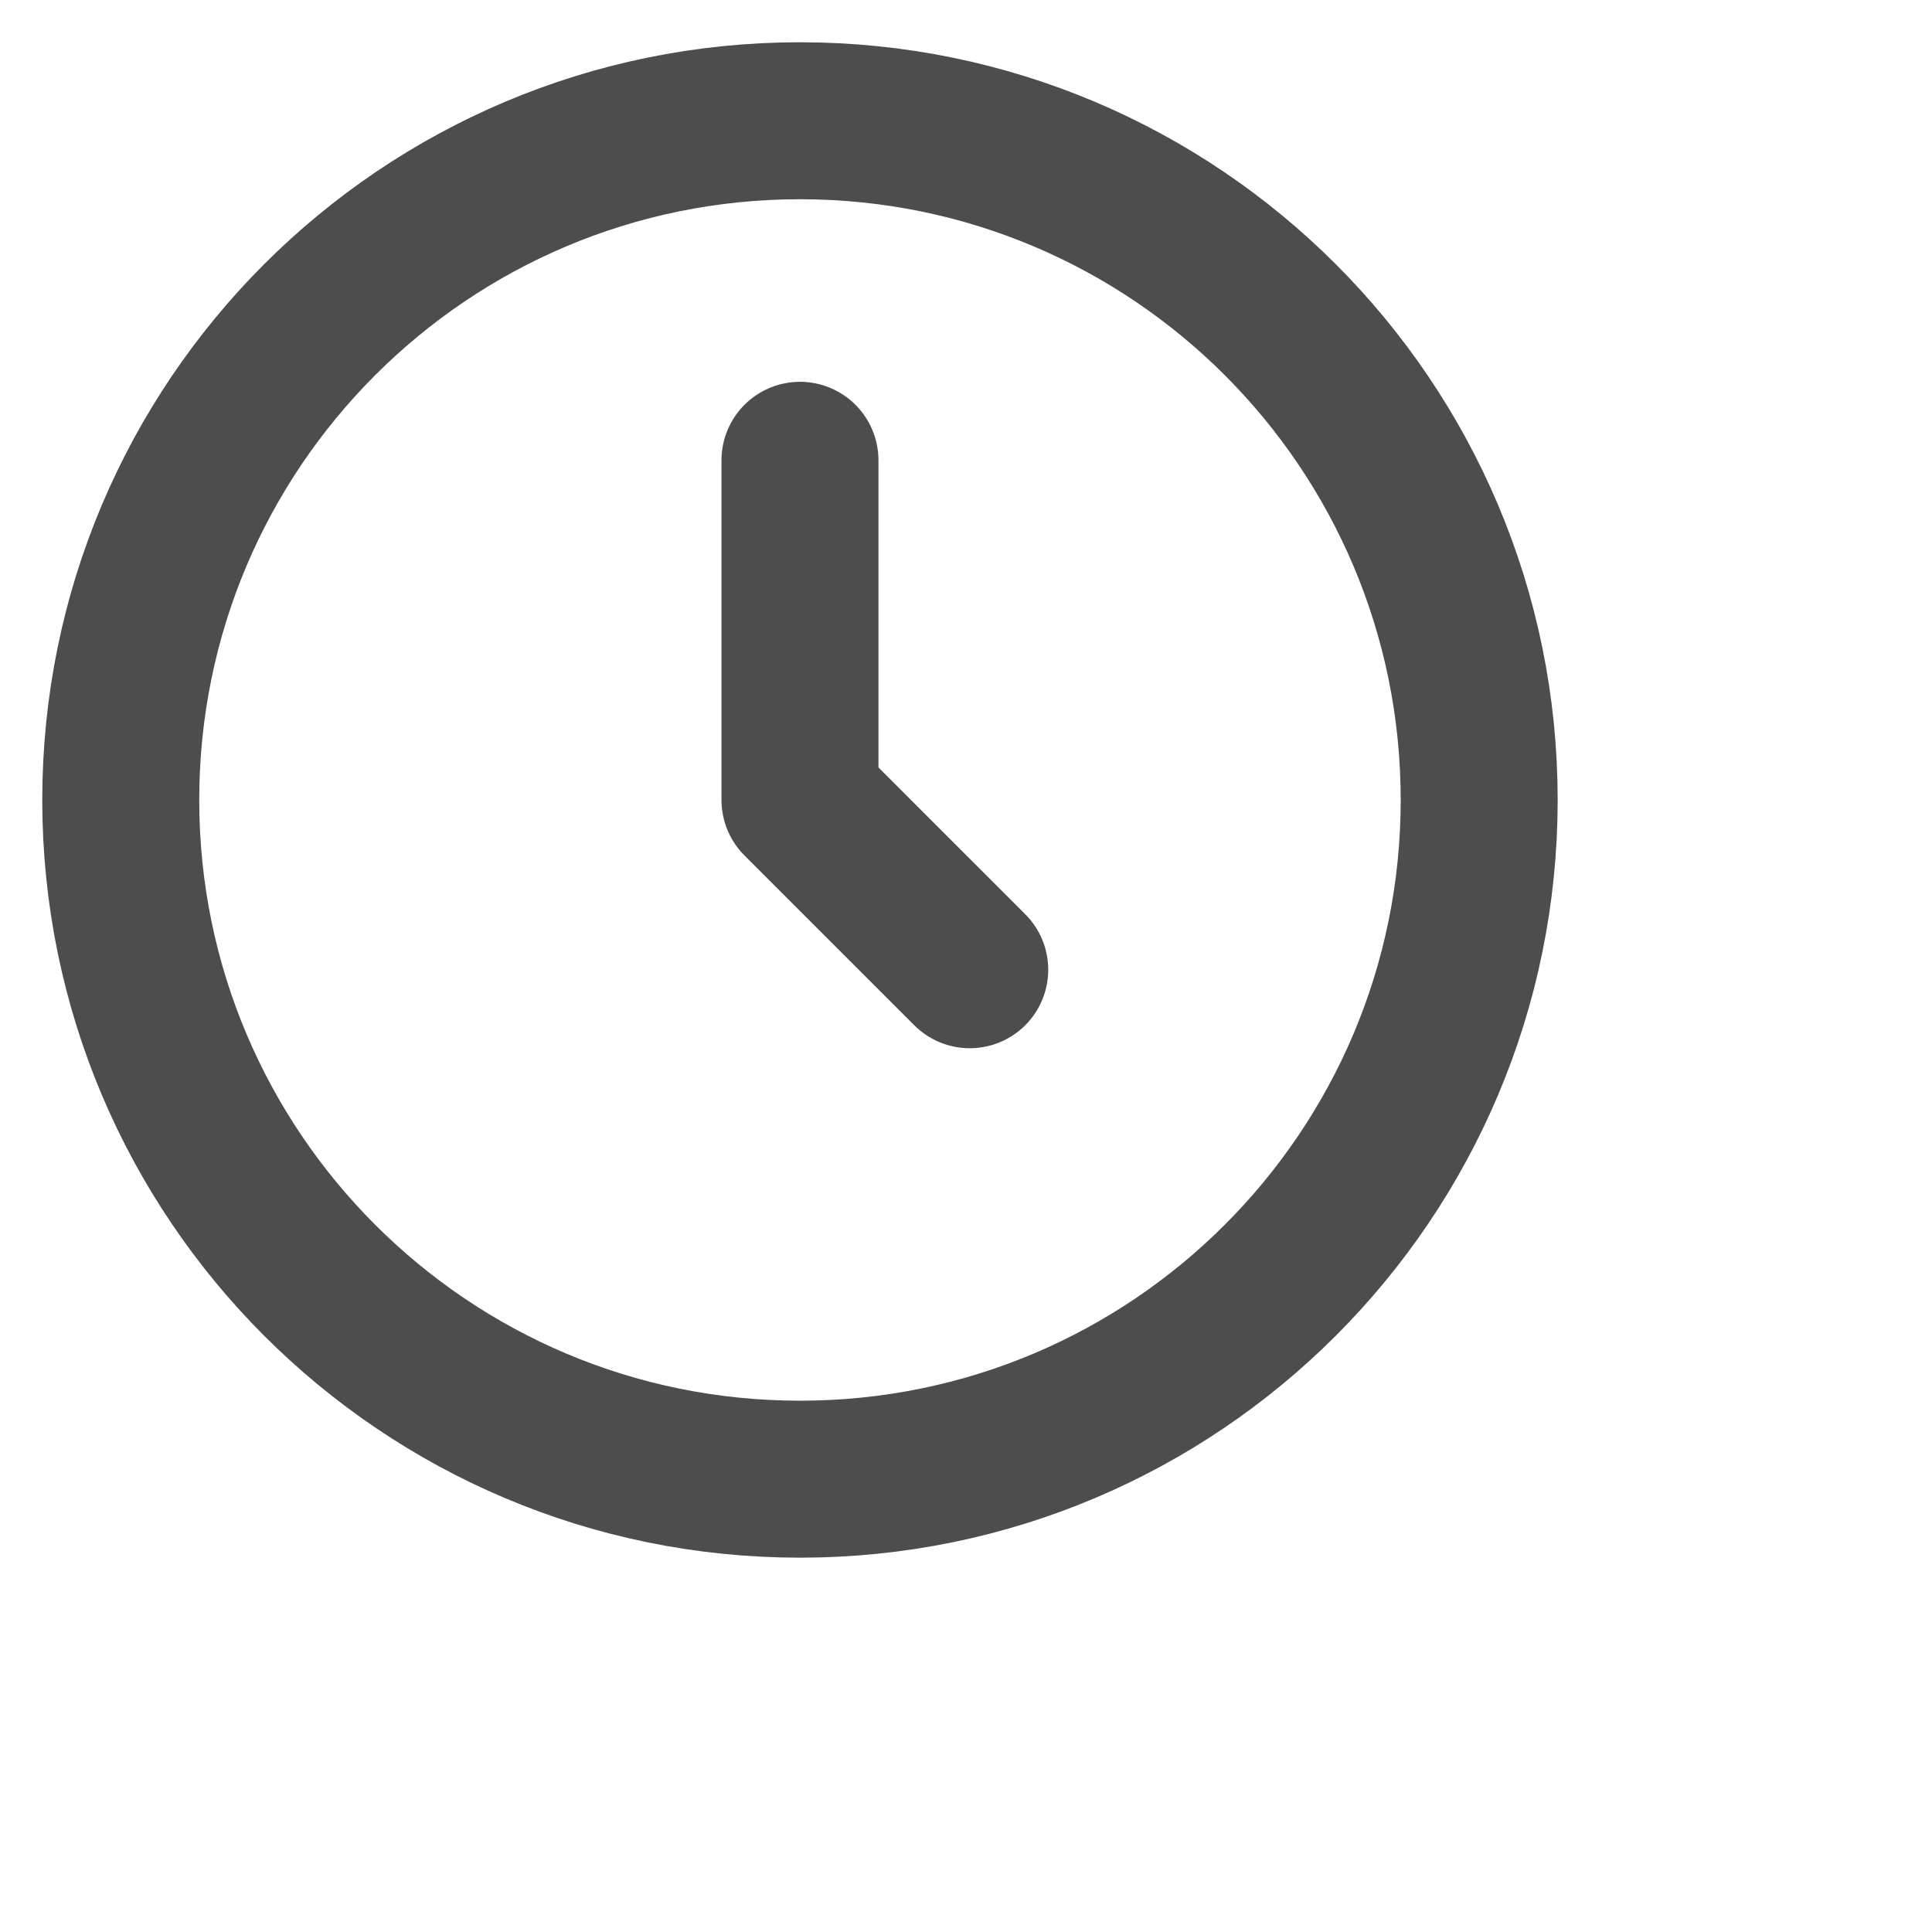 <svg width="20" height="20" viewBox="0 0 16 16" fill="none" xmlns="http://www.w3.org/2000/svg">
<path d="M6.625 3.812V6.625L8.031 8.031" stroke="#4D4D4D" stroke-width="1.3" stroke-linecap="round" stroke-linejoin="round"/>
<path d="M6.625 12.25C9.732 12.25 12.25 9.732 12.25 6.625C12.25 3.518 9.732 1 6.625 1C3.518 1 1 3.518 1 6.625C1 9.732 3.518 12.25 6.625 12.25Z" stroke="#4D4D4D" stroke-width="1.3" stroke-linecap="round" stroke-linejoin="round"/>
</svg>

